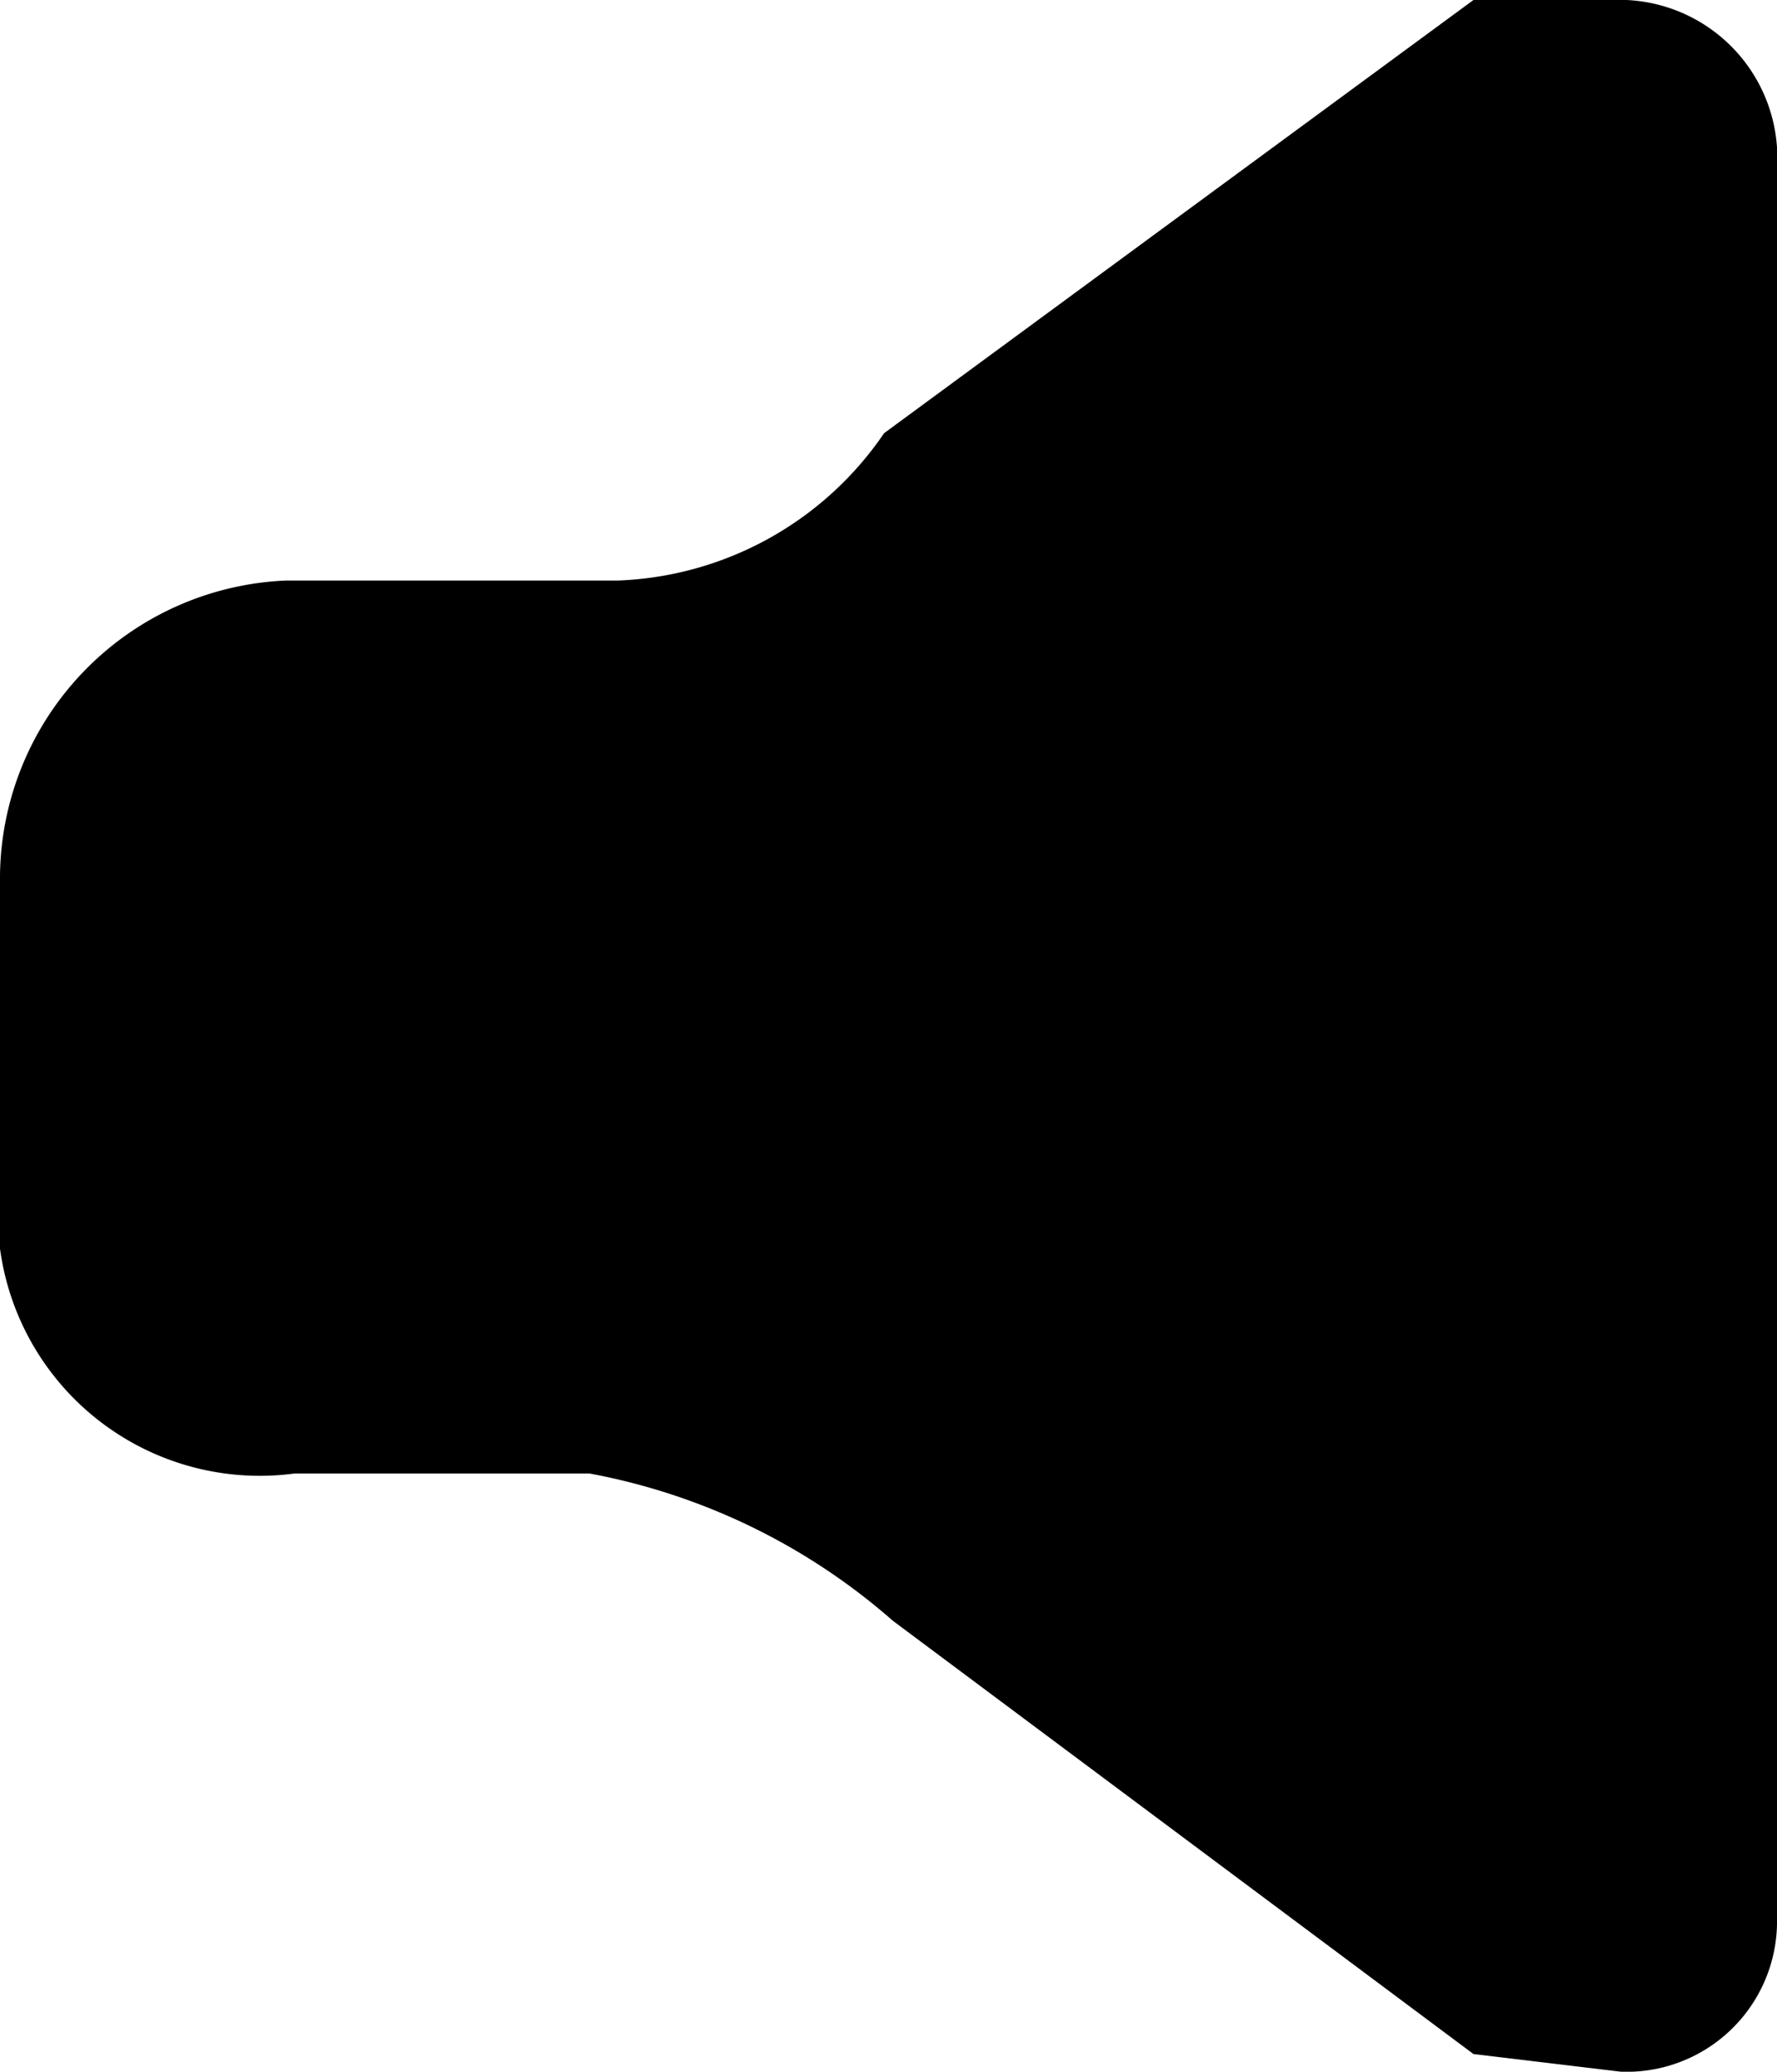 <svg xmlns="http://www.w3.org/2000/svg" width="24.12" height="28.12" viewBox="0 0 12.06 14.06">
<defs>
    <style>
      .cls-1 {
        fill-rule: evenodd;
      }
    </style>
  </defs>
  <path id="Sound" class="cls-1" d="M7440.88,4346h-0.94l-4,2.94a2.287,2.287,0,0,1-1.81,1h-2.25a2.026,2.026,0,0,0-1.94,2V4354a1.779,1.779,0,0,0,2,2h2a4.314,4.314,0,0,1,2.06,1l3.94,2.94,1,0.12a1.021,1.021,0,0,0,1.06-1V4347A1.073,1.073,0,0,0,7440.88,4346Z" transform="translate(-7429.94 -4346)"/>
</svg>
